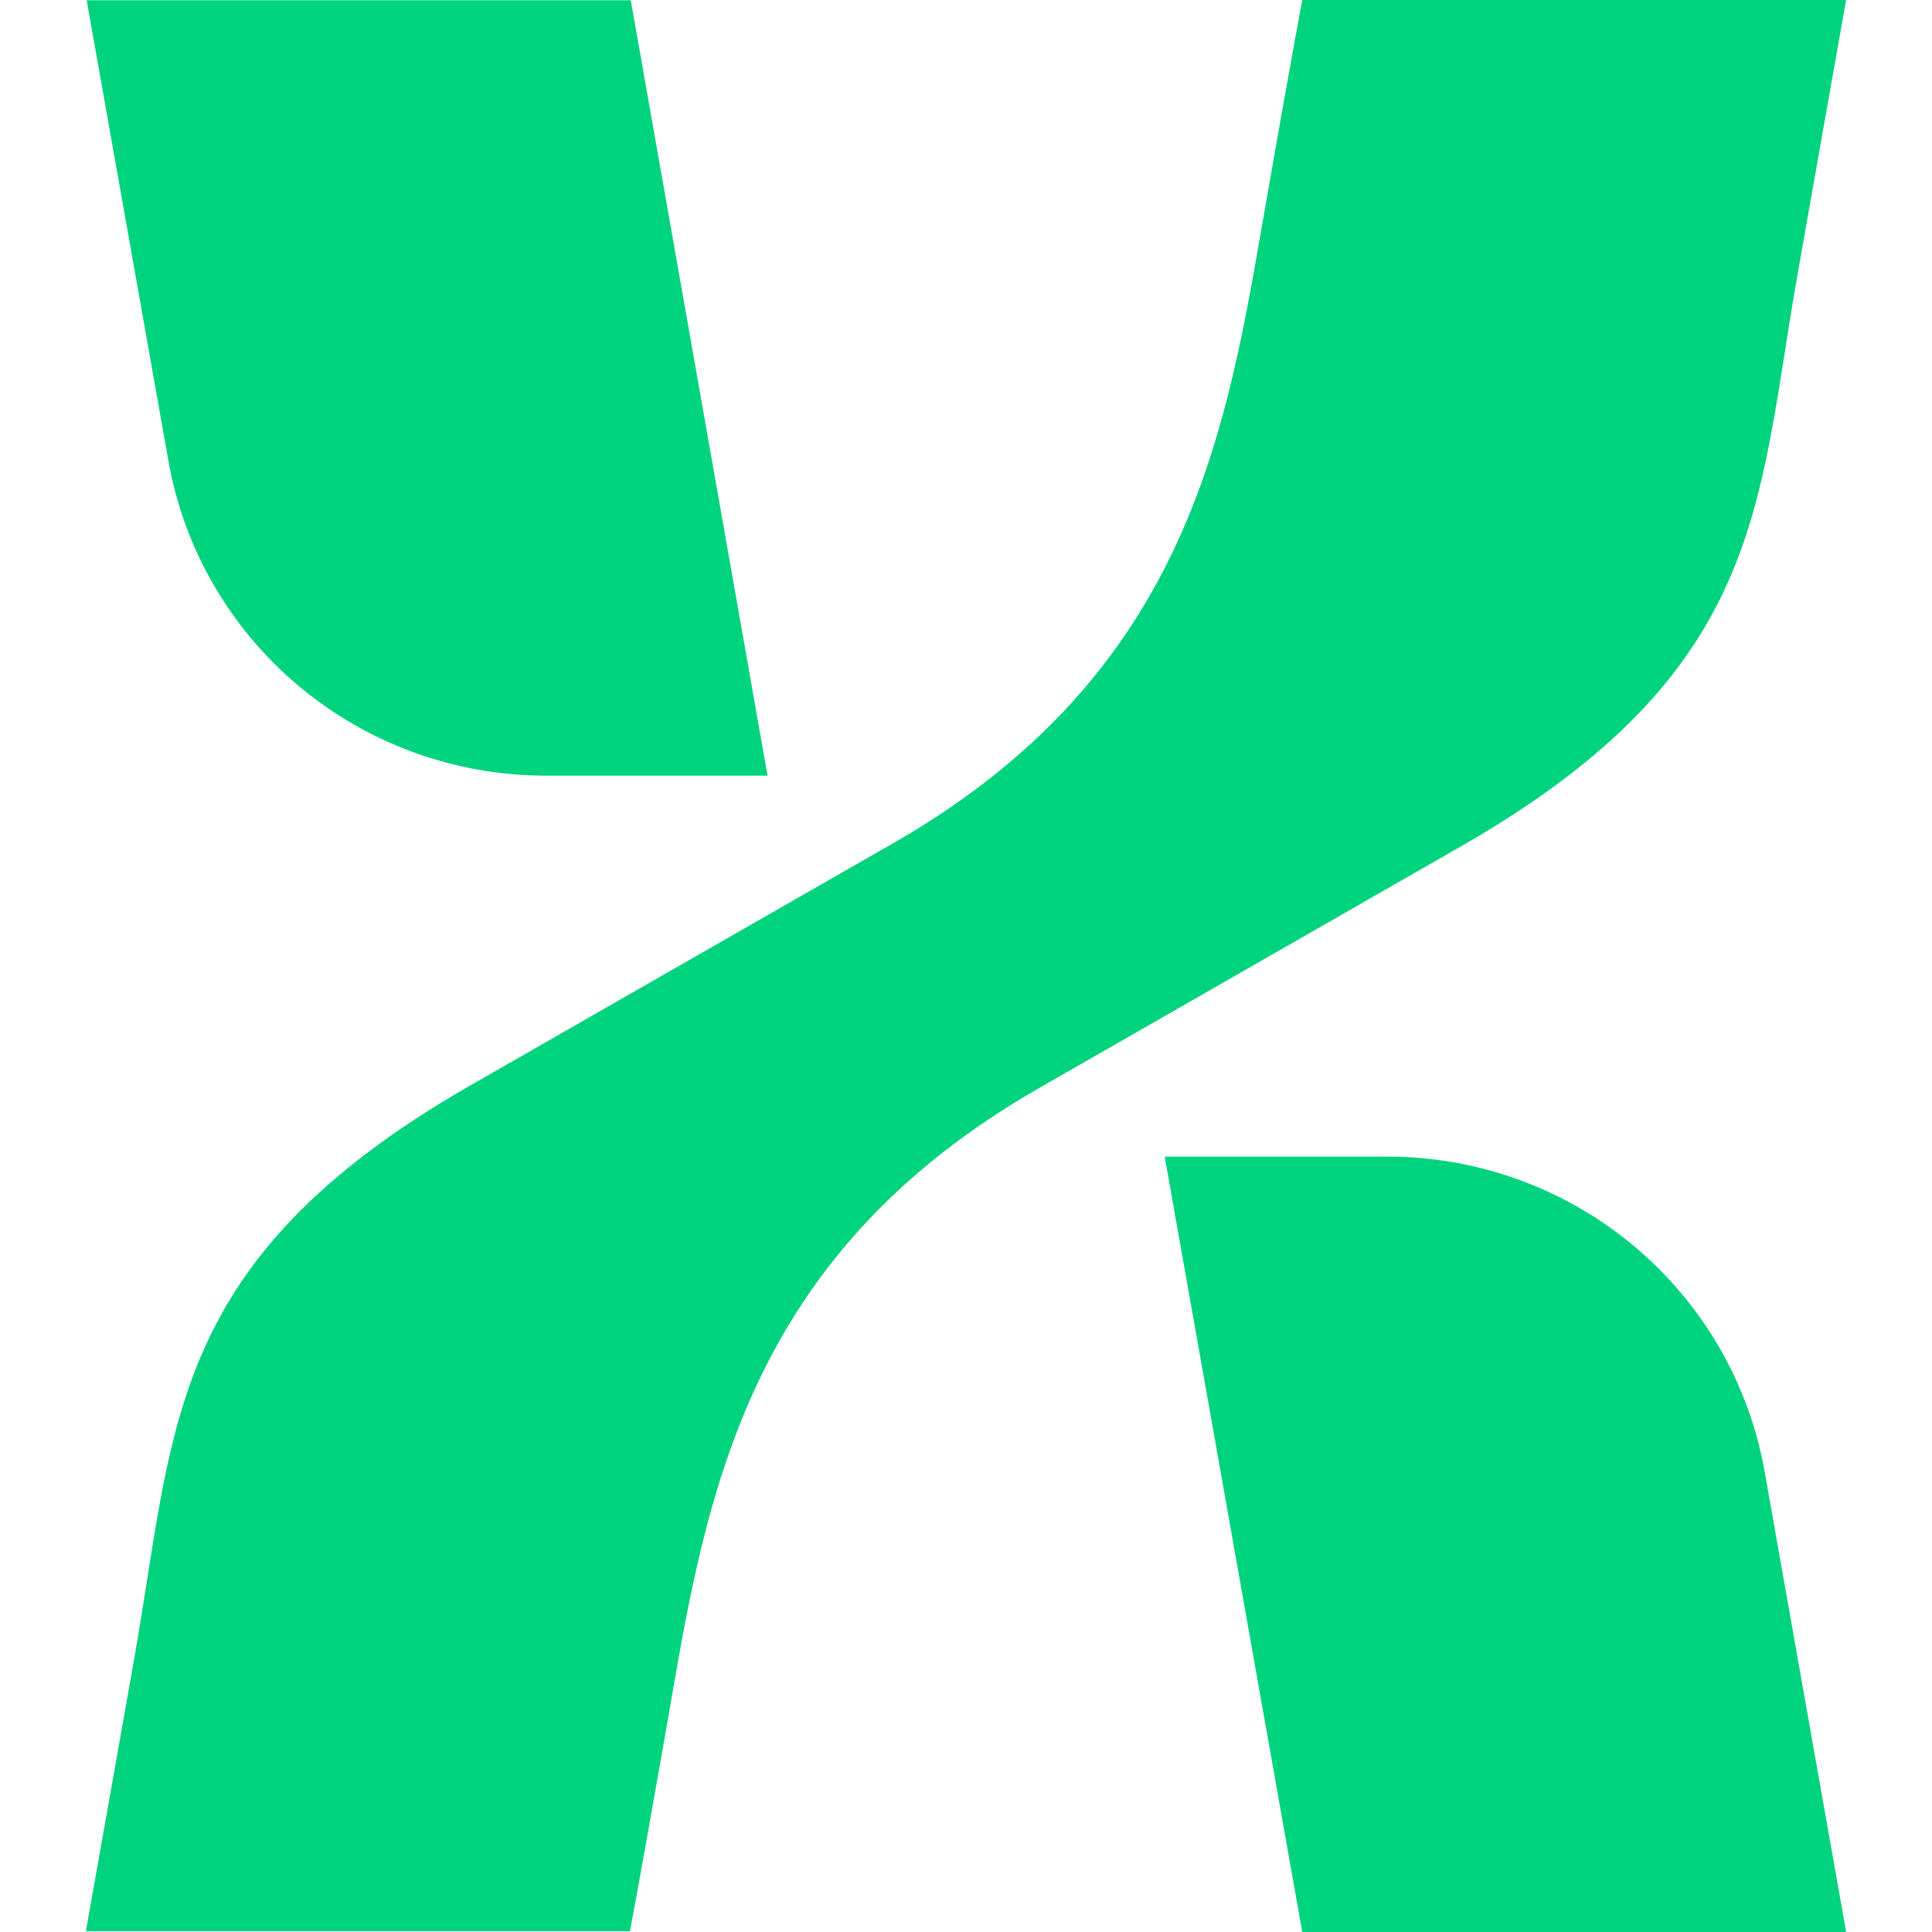 <svg width="90" height="90" viewBox="0 0 90 90" xmlns="http://www.w3.org/2000/svg"><g fill="none" fill-rule="evenodd"><rect fill="#FFF" opacity="0" width="90" height="90"/><path d="M64.62,53.879 C68.817,53.878 72.88,55.346 76.095,58.027 C79.307,60.708 81.47,64.429 82.2,68.537 L86,90 L60.664,90 L54.256,53.879 L64.62,53.879 Z M86,4.47641924e-13 L85.996,0.025 C85.924,0.424 84.997,5.628 84.035,11.093 L83.917,11.763 C83.838,12.21 83.76,12.658 83.681,13.103 C81.851,23.626 82.126,31.277 68.276,39.302 L48.434,50.669 C35.236,58.219 33.062,68.865 31.352,78.706 L31.231,79.407 L31.231,79.407 L31.11,80.106 C31.05,80.454 30.989,80.801 30.928,81.147 C29.813,87.508 29.347,89.961 29.347,89.961 L4,89.961 C4,89.961 4.967,84.556 5.969,78.869 L6.146,77.863 C6.165,77.751 6.185,77.639 6.205,77.528 L6.322,76.858 L6.322,76.858 C8.149,66.335 7.874,58.684 21.724,50.669 L41.57,39.302 C53.979,32.202 56.643,22.362 58.344,13.03 L58.471,12.322 C58.492,12.204 58.513,12.086 58.534,11.969 L58.657,11.265 C58.8,10.445 58.94,9.63 59.083,8.823 C60.198,2.463 60.664,4.47641924e-13 60.664,4.47641924e-13 L86,4.47641924e-13 Z M29.384,0.011 L35.755,36.132 L25.38,36.132 C21.194,36.124 17.142,34.653 13.938,31.975 C10.73,29.297 8.574,25.583 7.848,21.484 L4.037,0.011 L29.384,0.011 Z" fill="#00D37E" fill-rule="nonzero"/></g></svg>